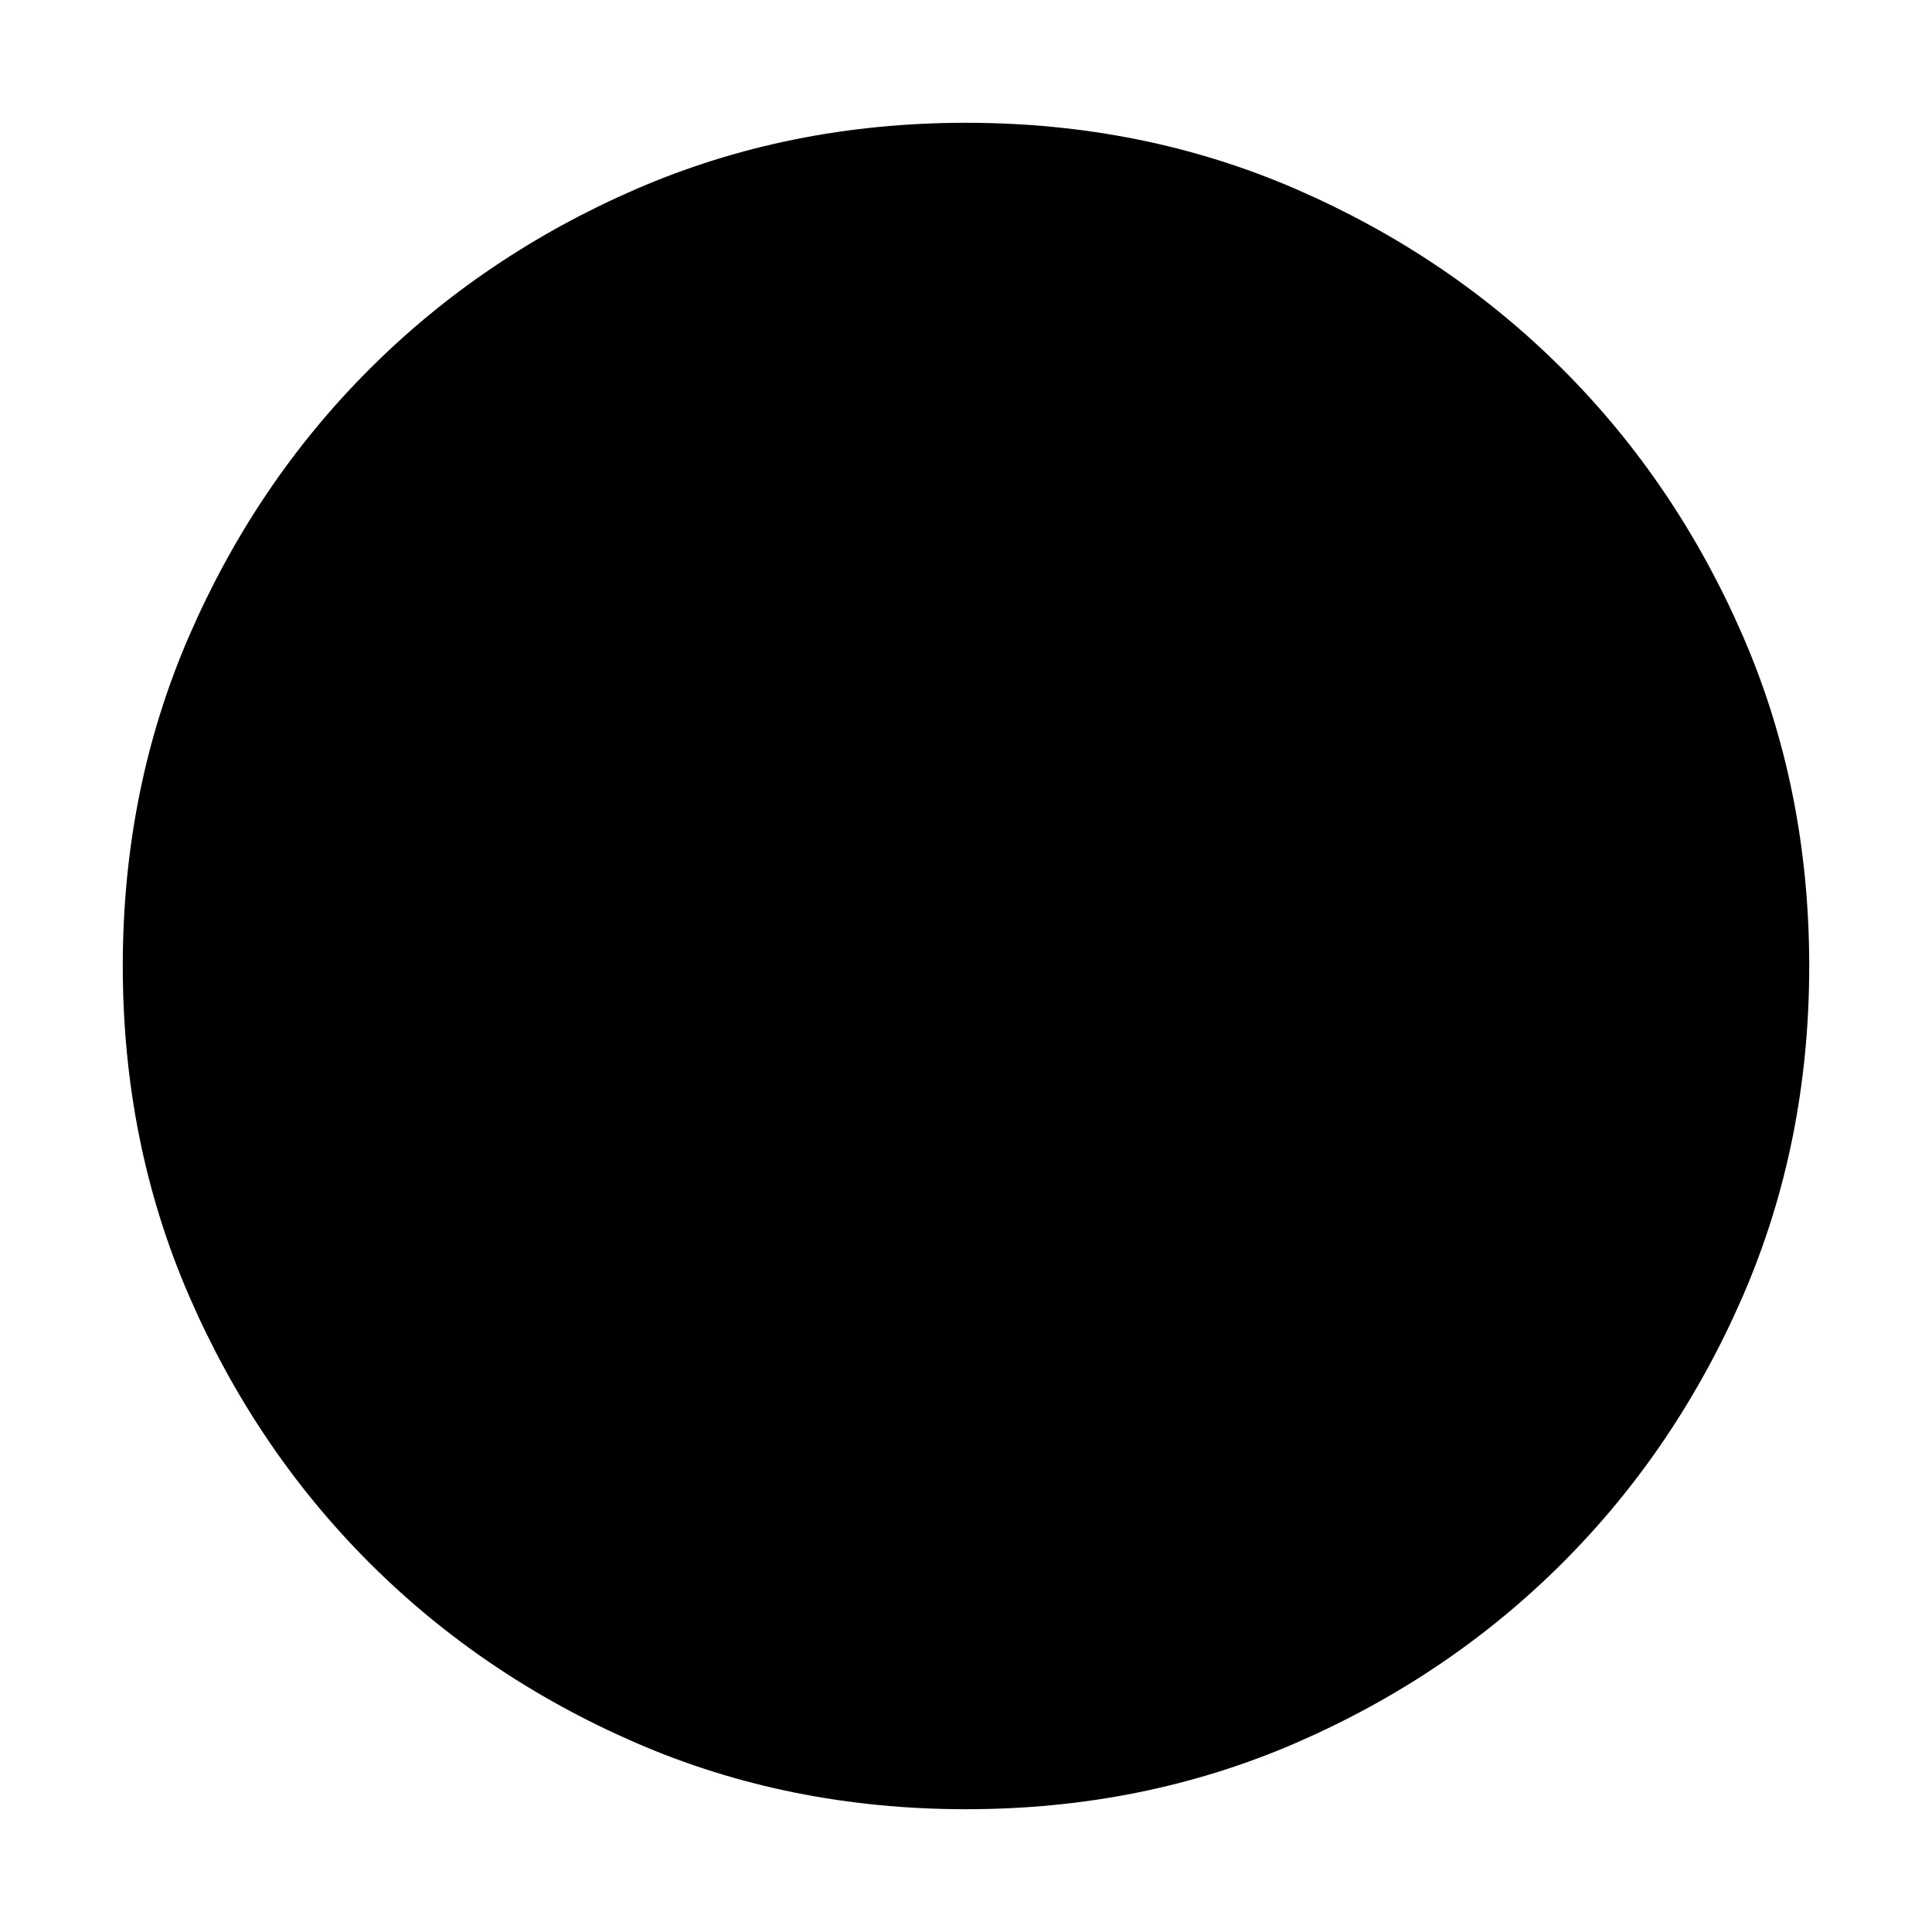 <svg xmlns="http://www.w3.org/2000/svg" height="20" width="20"><path d="M10 18.729Q8.167 18.729 6.583 18.042Q5 17.354 3.823 16.177Q2.646 15 1.958 13.417Q1.271 11.833 1.271 10Q1.271 8.167 1.958 6.583Q2.646 5 3.823 3.823Q5 2.646 6.583 1.958Q8.167 1.271 10 1.271Q11.833 1.271 13.417 1.958Q15 2.646 16.177 3.823Q17.354 5 18.042 6.583Q18.729 8.167 18.729 10Q18.729 11.833 18.042 13.417Q17.354 15 16.177 16.177Q15 17.354 13.417 18.042Q11.833 18.729 10 18.729ZM10 16.438Q12.708 16.438 14.573 14.573Q16.438 12.708 16.438 10Q16.438 7.292 14.573 5.427Q12.708 3.562 10 3.562Q7.292 3.562 5.427 5.427Q3.562 7.292 3.562 10Q3.562 12.708 5.427 14.573Q7.292 16.438 10 16.438ZM10 16.438Q7.292 16.438 5.427 14.573Q3.562 12.708 3.562 10Q3.562 7.292 5.427 5.427Q7.292 3.562 10 3.562Q12.708 3.562 14.573 5.427Q16.438 7.292 16.438 10Q16.438 12.708 14.573 14.573Q12.708 16.438 10 16.438Z"/></svg>